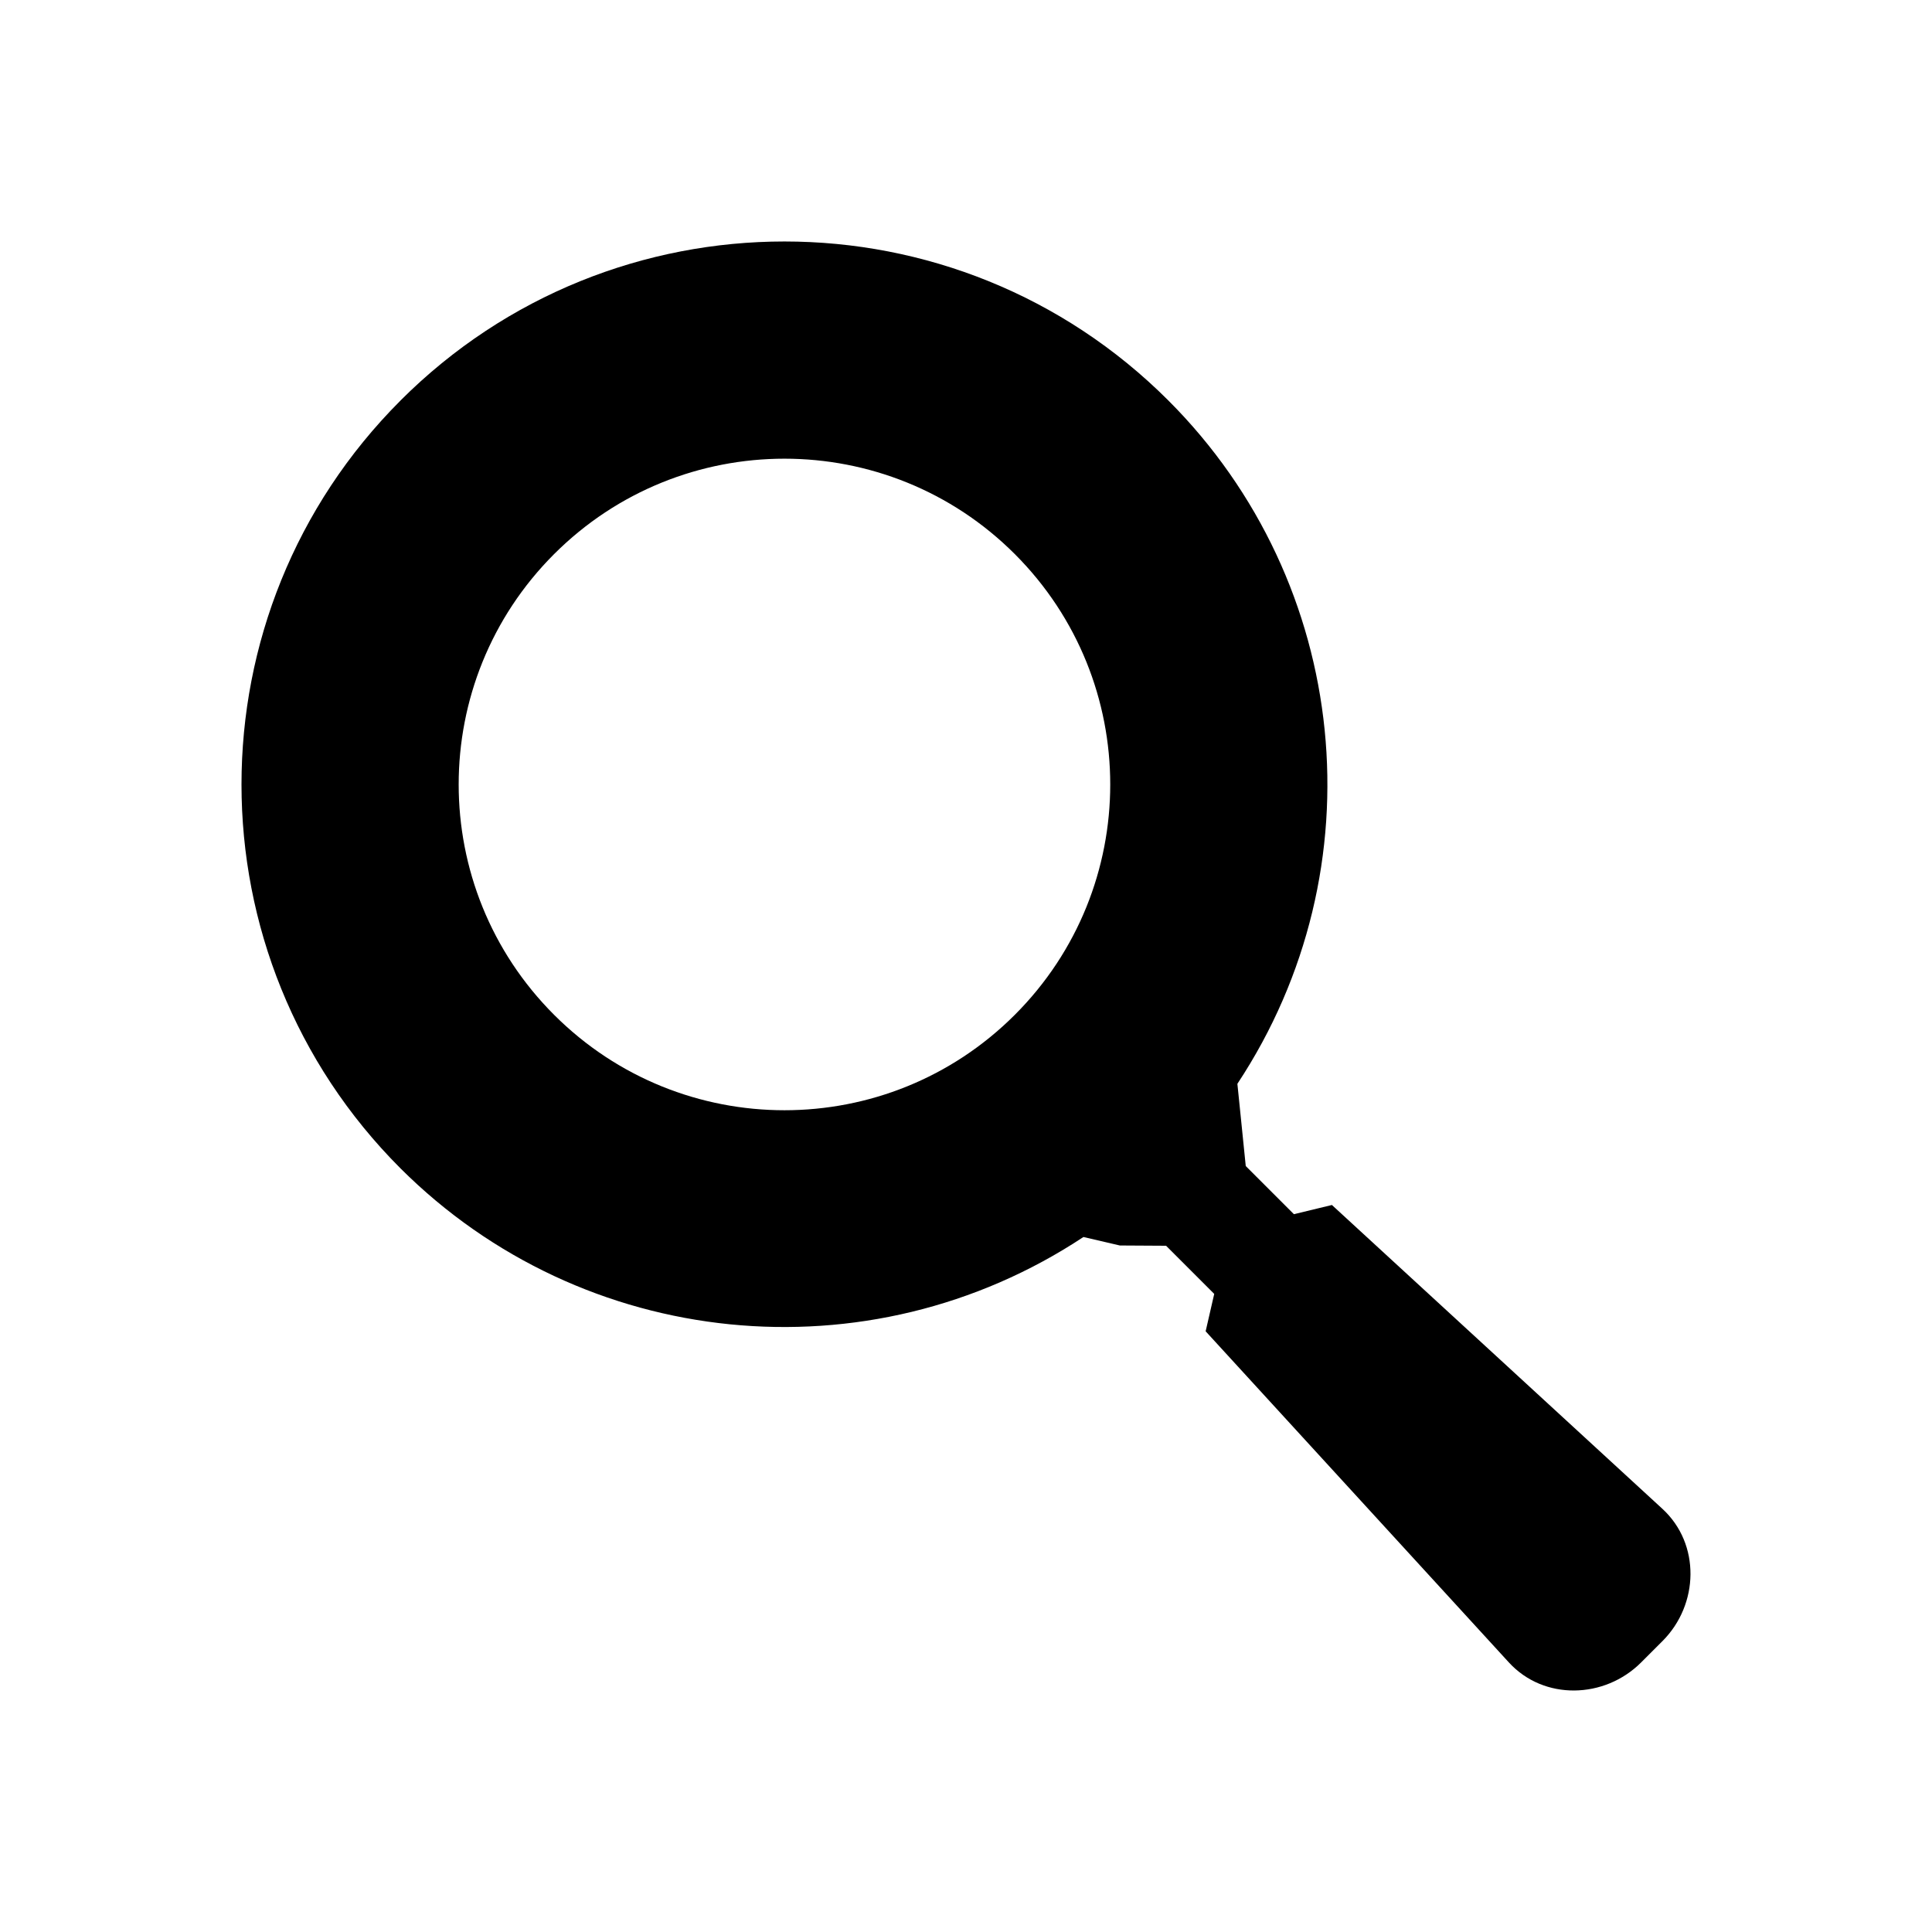 <?xml version="1.0" encoding="UTF-8" standalone="no"?>
<svg
   xmlns:dc="http://purl.org/dc/elements/1.1/"
   xmlns:cc="http://creativecommons.org/ns#"
   xmlns:rdf="http://www.w3.org/1999/02/22-rdf-syntax-ns#"
   xmlns:svg="http://www.w3.org/2000/svg"
   xmlns="http://www.w3.org/2000/svg"
   id="svg8"
   version="1.1"
   viewBox="0 0 100 100">
  <defs
     id="defs2" />
  <g
     transform="translate(-54.625,-102.078)"
     id="layer1">
    <path
       id="path10"
       d="m 75.356,122.809 c -10.975,10.975 -10.975,28.77 0,39.745 9.445,9.425 24.216,10.909 35.348,3.551 l 1.884,0.439 2.393,0.014 2.492,2.492 -0.444,1.935 15.695,17.14 c 1.811,1.978 4.949,1.896 6.846,0 l 1.103,-1.103 c 1.896,-1.896 1.974,-5.031 0,-6.846 l -17.108,-15.728 -1.968,0.476 -2.492,-2.492 -0.276,-2.719 -0.157,-1.537 c 7.364,-11.141 5.871,-25.925 -3.572,-35.368 -10.975,-10.975 -28.77,-10.975 -39.745,0 z m 7.949,7.949 c 6.585,-6.585 17.262,-6.585 23.847,0 6.585,6.585 6.585,17.262 -2.1e-4,23.847 -6.585,6.585 -17.262,6.585 -23.847,0 -6.585,-6.585 -6.585,-17.262 -2e-4,-23.847 z"
       style="opacity:1;fill-opacity:1;stroke:none;stroke-width:4.109;stroke-linecap:round;stroke-linejoin:miter;stroke-miterlimit:4;stroke-dasharray:none;stroke-dashoffset:0;stroke-opacity:1" />
  </g>
</svg>
